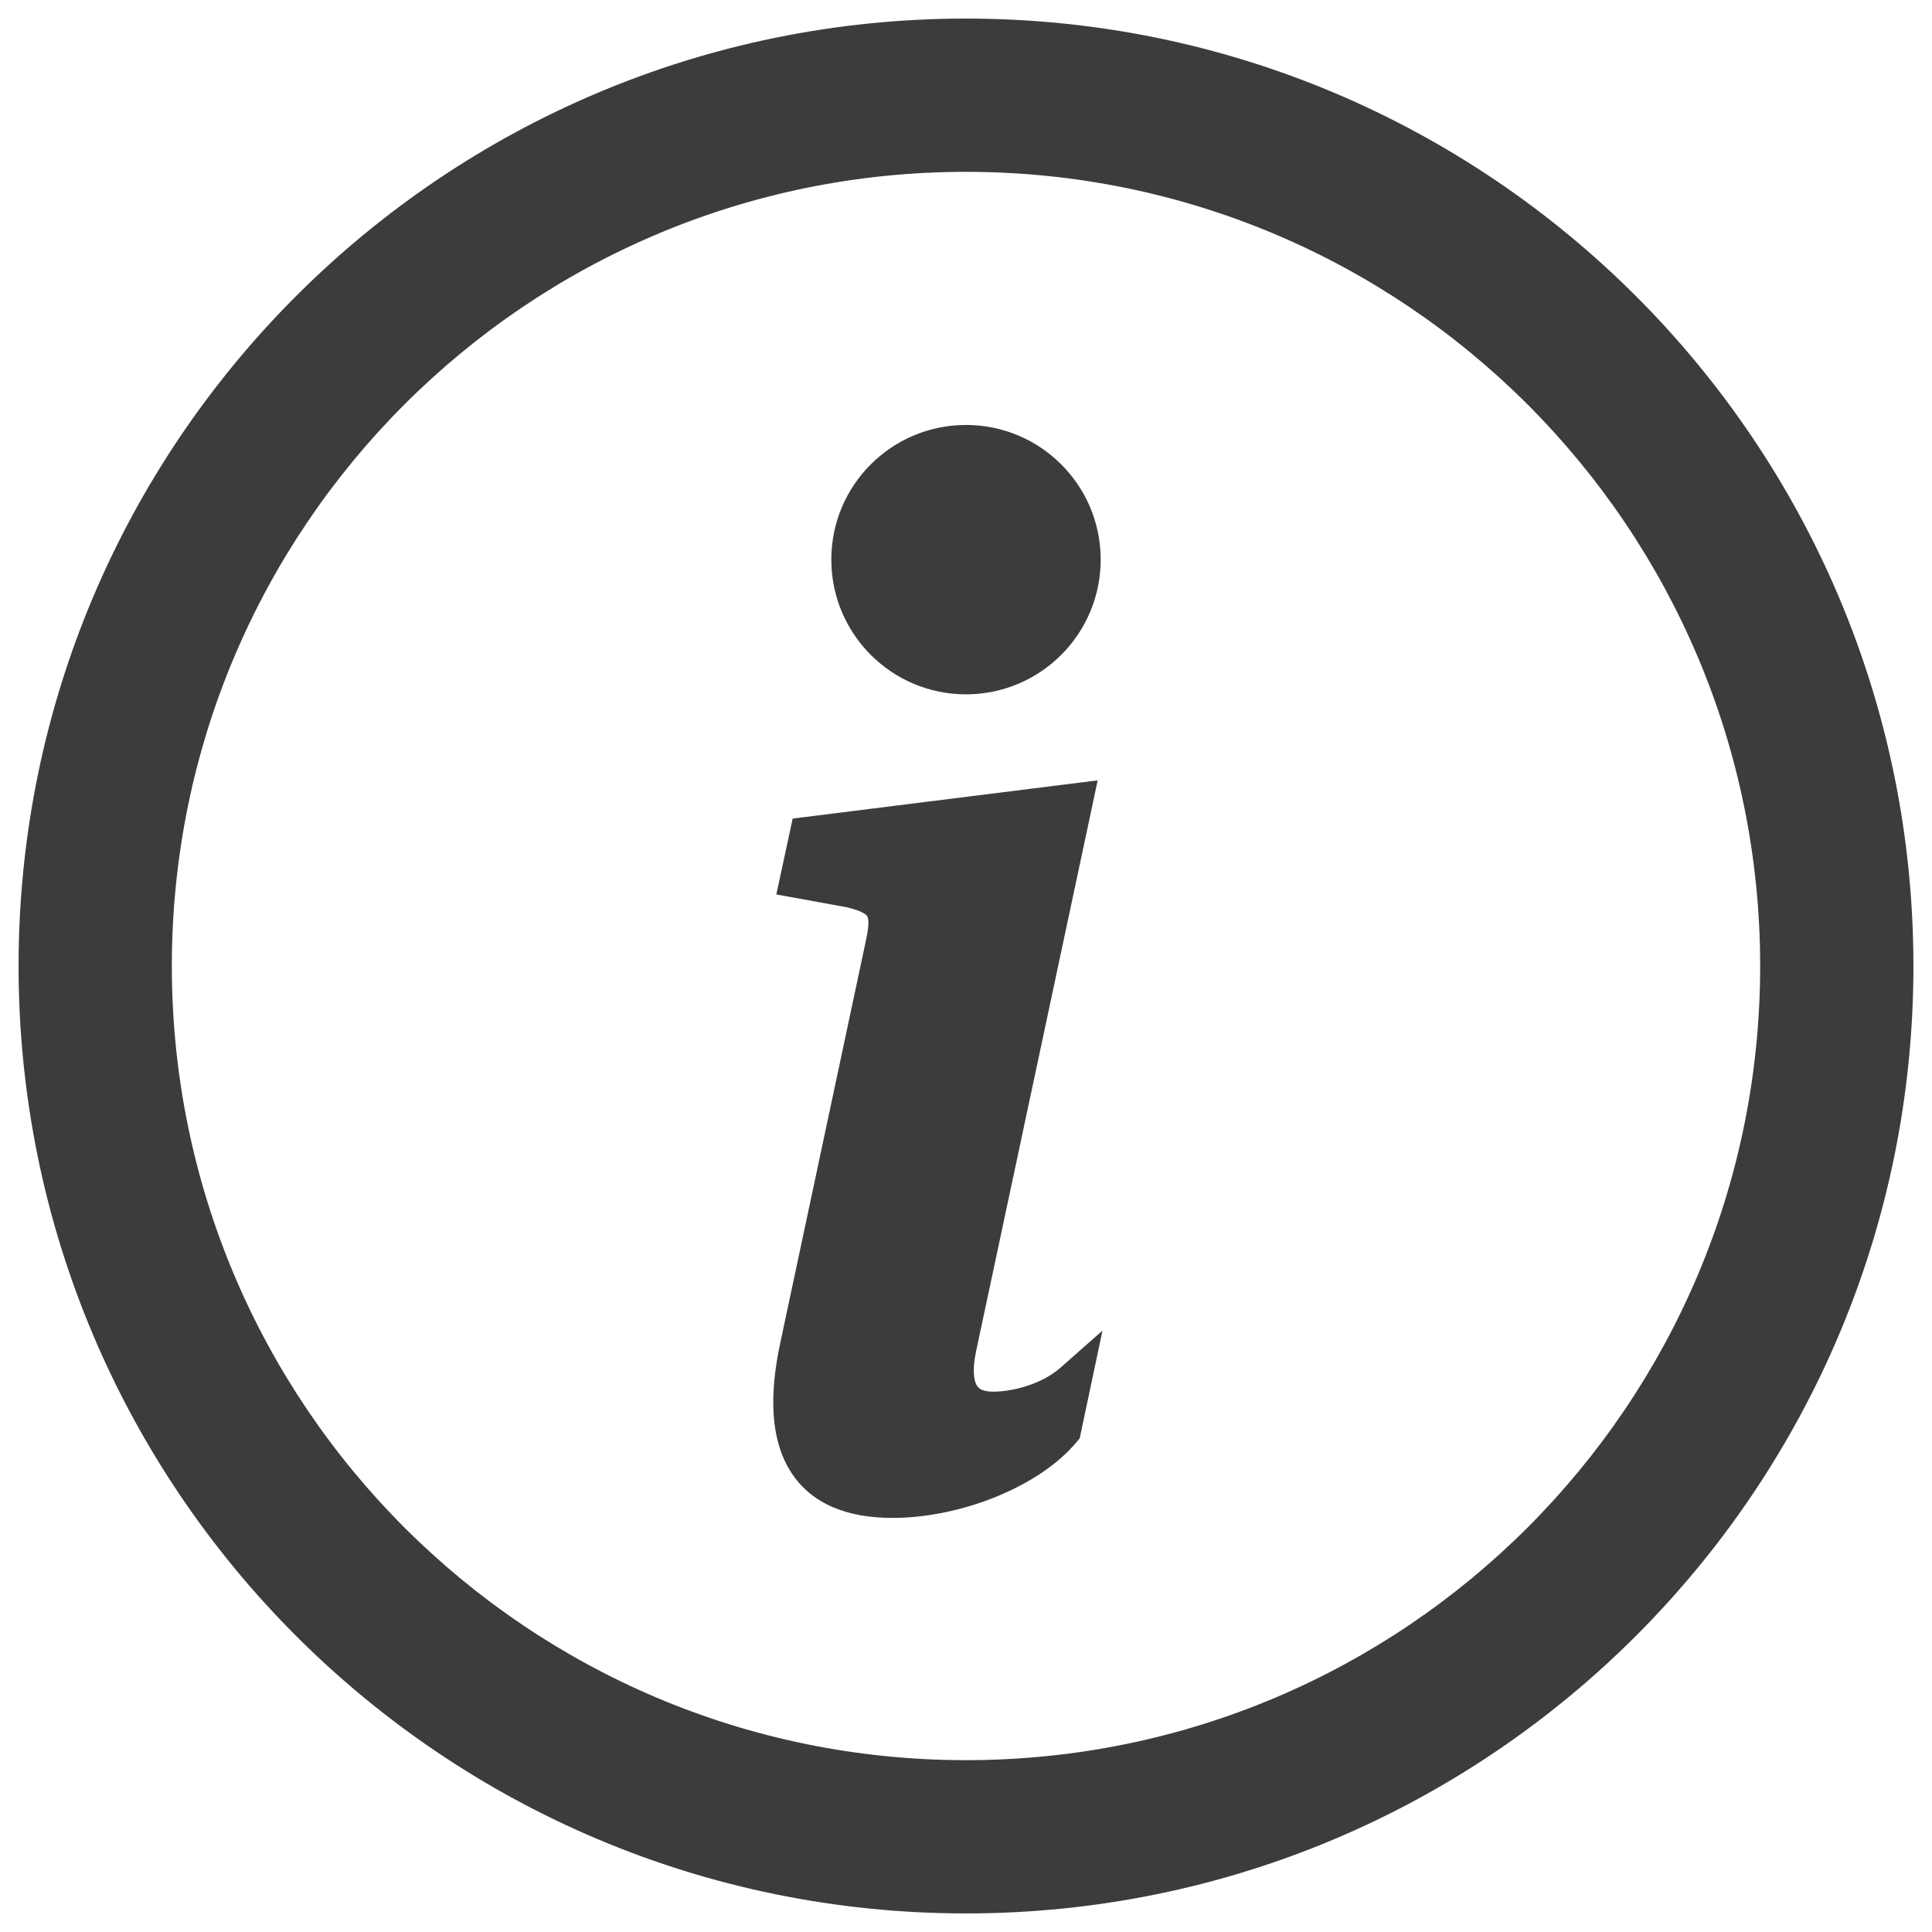 <?xml version="1.0" encoding="UTF-8" standalone="no"?> <svg width="52" height="52" viewBox="0 0 52 52" fill="none" xmlns="http://www.w3.org/2000/svg">
<path d="M26 47.875C13.919 47.875 4.125 38.081 4.125 26C4.125 13.919 13.919 4.125 26 4.125C38.081 4.125 47.875 13.919 47.875 26C47.875 38.081 38.081 47.875 26 47.875ZM26 51C39.807 51 51 39.807 51 26C51 12.193 39.807 1 26 1C12.193 1 1 12.193 1 26C1 39.807 12.193 51 26 51Z" fill="#3C3C3B
"/>
<path d="M28.908 21.587L21.749 22.484L21.493 23.675L22.903 23.931C23.818 24.151 24.001 24.48 23.8 25.396L21.493 36.236C20.888 39.037 21.822 40.355 24.02 40.355C25.722 40.355 27.7 39.568 28.597 38.488L28.872 37.188C28.249 37.737 27.334 37.957 26.73 37.957C25.869 37.957 25.558 37.352 25.777 36.291L28.908 21.587Z" fill="#3C3C3B"/>
<path d="M29.125 15.062C29.125 16.788 27.726 18.188 26 18.188C24.274 18.188 22.875 16.788 22.875 15.062C22.875 13.337 24.274 11.938 26 11.938C27.726 11.938 29.125 13.337 29.125 15.062Z" fill="#3C3C3B"/>
<path d="M28.908 21.587L29.398 21.691L29.544 21.004L28.846 21.091L28.908 21.587ZM21.749 22.484L21.687 21.988L21.335 22.032L21.26 22.379L21.749 22.484ZM21.493 23.675L21.004 23.569L20.895 24.074L21.403 24.166L21.493 23.675ZM22.903 23.931L23.019 23.445L23.006 23.442L22.992 23.439L22.903 23.931ZM23.8 25.396L23.311 25.288L23.311 25.292L23.8 25.396ZM21.493 36.236L21.981 36.341L21.982 36.34L21.493 36.236ZM28.597 38.488L28.982 38.807L29.061 38.712L29.086 38.591L28.597 38.488ZM28.872 37.188L29.361 37.291L29.673 35.814L28.541 36.813L28.872 37.188ZM25.777 36.291L25.288 36.186L25.288 36.189L25.777 36.291ZM47.375 26C47.375 37.805 37.805 47.375 26 47.375V48.375C38.357 48.375 48.375 38.357 48.375 26H47.375ZM26 4.625C37.805 4.625 47.375 14.195 47.375 26H48.375C48.375 13.643 38.357 3.625 26 3.625V4.625ZM4.625 26C4.625 14.195 14.195 4.625 26 4.625V3.625C13.643 3.625 3.625 13.643 3.625 26H4.625ZM26 47.375C14.195 47.375 4.625 37.805 4.625 26H3.625C3.625 38.357 13.643 48.375 26 48.375V47.375ZM50.5 26C50.5 39.531 39.531 50.5 26 50.5V51.5C40.083 51.5 51.5 40.083 51.5 26H50.5ZM26 1.5C39.531 1.5 50.5 12.469 50.5 26H51.5C51.5 11.917 40.083 0.5 26 0.5V1.5ZM1.5 26C1.5 12.469 12.469 1.5 26 1.5V0.5C11.917 0.5 0.5 11.917 0.5 26H1.5ZM26 50.5C12.469 50.5 1.5 39.531 1.5 26H0.5C0.5 40.083 11.917 51.5 26 51.5V50.5ZM28.846 21.091L21.687 21.988L21.811 22.98L28.971 22.083L28.846 21.091ZM21.26 22.379L21.004 23.569L21.982 23.78L22.238 22.59L21.26 22.379ZM21.403 24.166L22.813 24.423L22.992 23.439L21.582 23.183L21.403 24.166ZM22.786 24.417C23.23 24.524 23.32 24.624 23.342 24.66C23.367 24.703 23.411 24.837 23.311 25.288L24.288 25.503C24.39 25.039 24.443 24.55 24.198 24.145C23.95 23.733 23.491 23.558 23.019 23.445L22.786 24.417ZM23.311 25.292L21.004 36.132L21.982 36.34L24.289 25.5L23.311 25.292ZM21.004 36.13C20.692 37.575 20.745 38.768 21.284 39.614C21.843 40.494 22.827 40.855 24.02 40.855V39.855C23.014 39.855 22.433 39.558 22.127 39.078C21.801 38.565 21.689 37.697 21.981 36.341L21.004 36.13ZM24.02 40.855C24.943 40.855 25.927 40.643 26.798 40.29C27.665 39.939 28.463 39.432 28.982 38.807L28.212 38.168C27.834 38.624 27.195 39.05 26.423 39.363C25.656 39.674 24.799 39.855 24.02 39.855V40.855ZM29.086 38.591L29.361 37.291L28.383 37.084L28.108 38.384L29.086 38.591ZM28.541 36.813C28.034 37.26 27.249 37.457 26.73 37.457V38.457C27.419 38.457 28.464 38.214 29.203 37.563L28.541 36.813ZM26.73 37.457C26.424 37.457 26.331 37.36 26.285 37.279C26.214 37.151 26.166 36.88 26.267 36.392L25.288 36.189C25.169 36.763 25.166 37.325 25.411 37.765C25.682 38.251 26.174 38.457 26.73 38.457V37.457ZM26.266 36.395L29.398 21.691L28.419 21.483L25.288 36.186L26.266 36.395ZM28.625 15.062C28.625 16.512 27.45 17.688 26 17.688V18.688C28.002 18.688 29.625 17.064 29.625 15.062H28.625ZM26 17.688C24.55 17.688 23.375 16.512 23.375 15.062H22.375C22.375 17.064 23.998 18.688 26 18.688V17.688ZM23.375 15.062C23.375 13.613 24.55 12.438 26 12.438V11.438C23.998 11.438 22.375 13.06 22.375 15.062H23.375ZM26 12.438C27.45 12.438 28.625 13.613 28.625 15.062H29.625C29.625 13.06 28.002 11.438 26 11.438V12.438Z" fill="#3C3C3B"/>
</svg>
